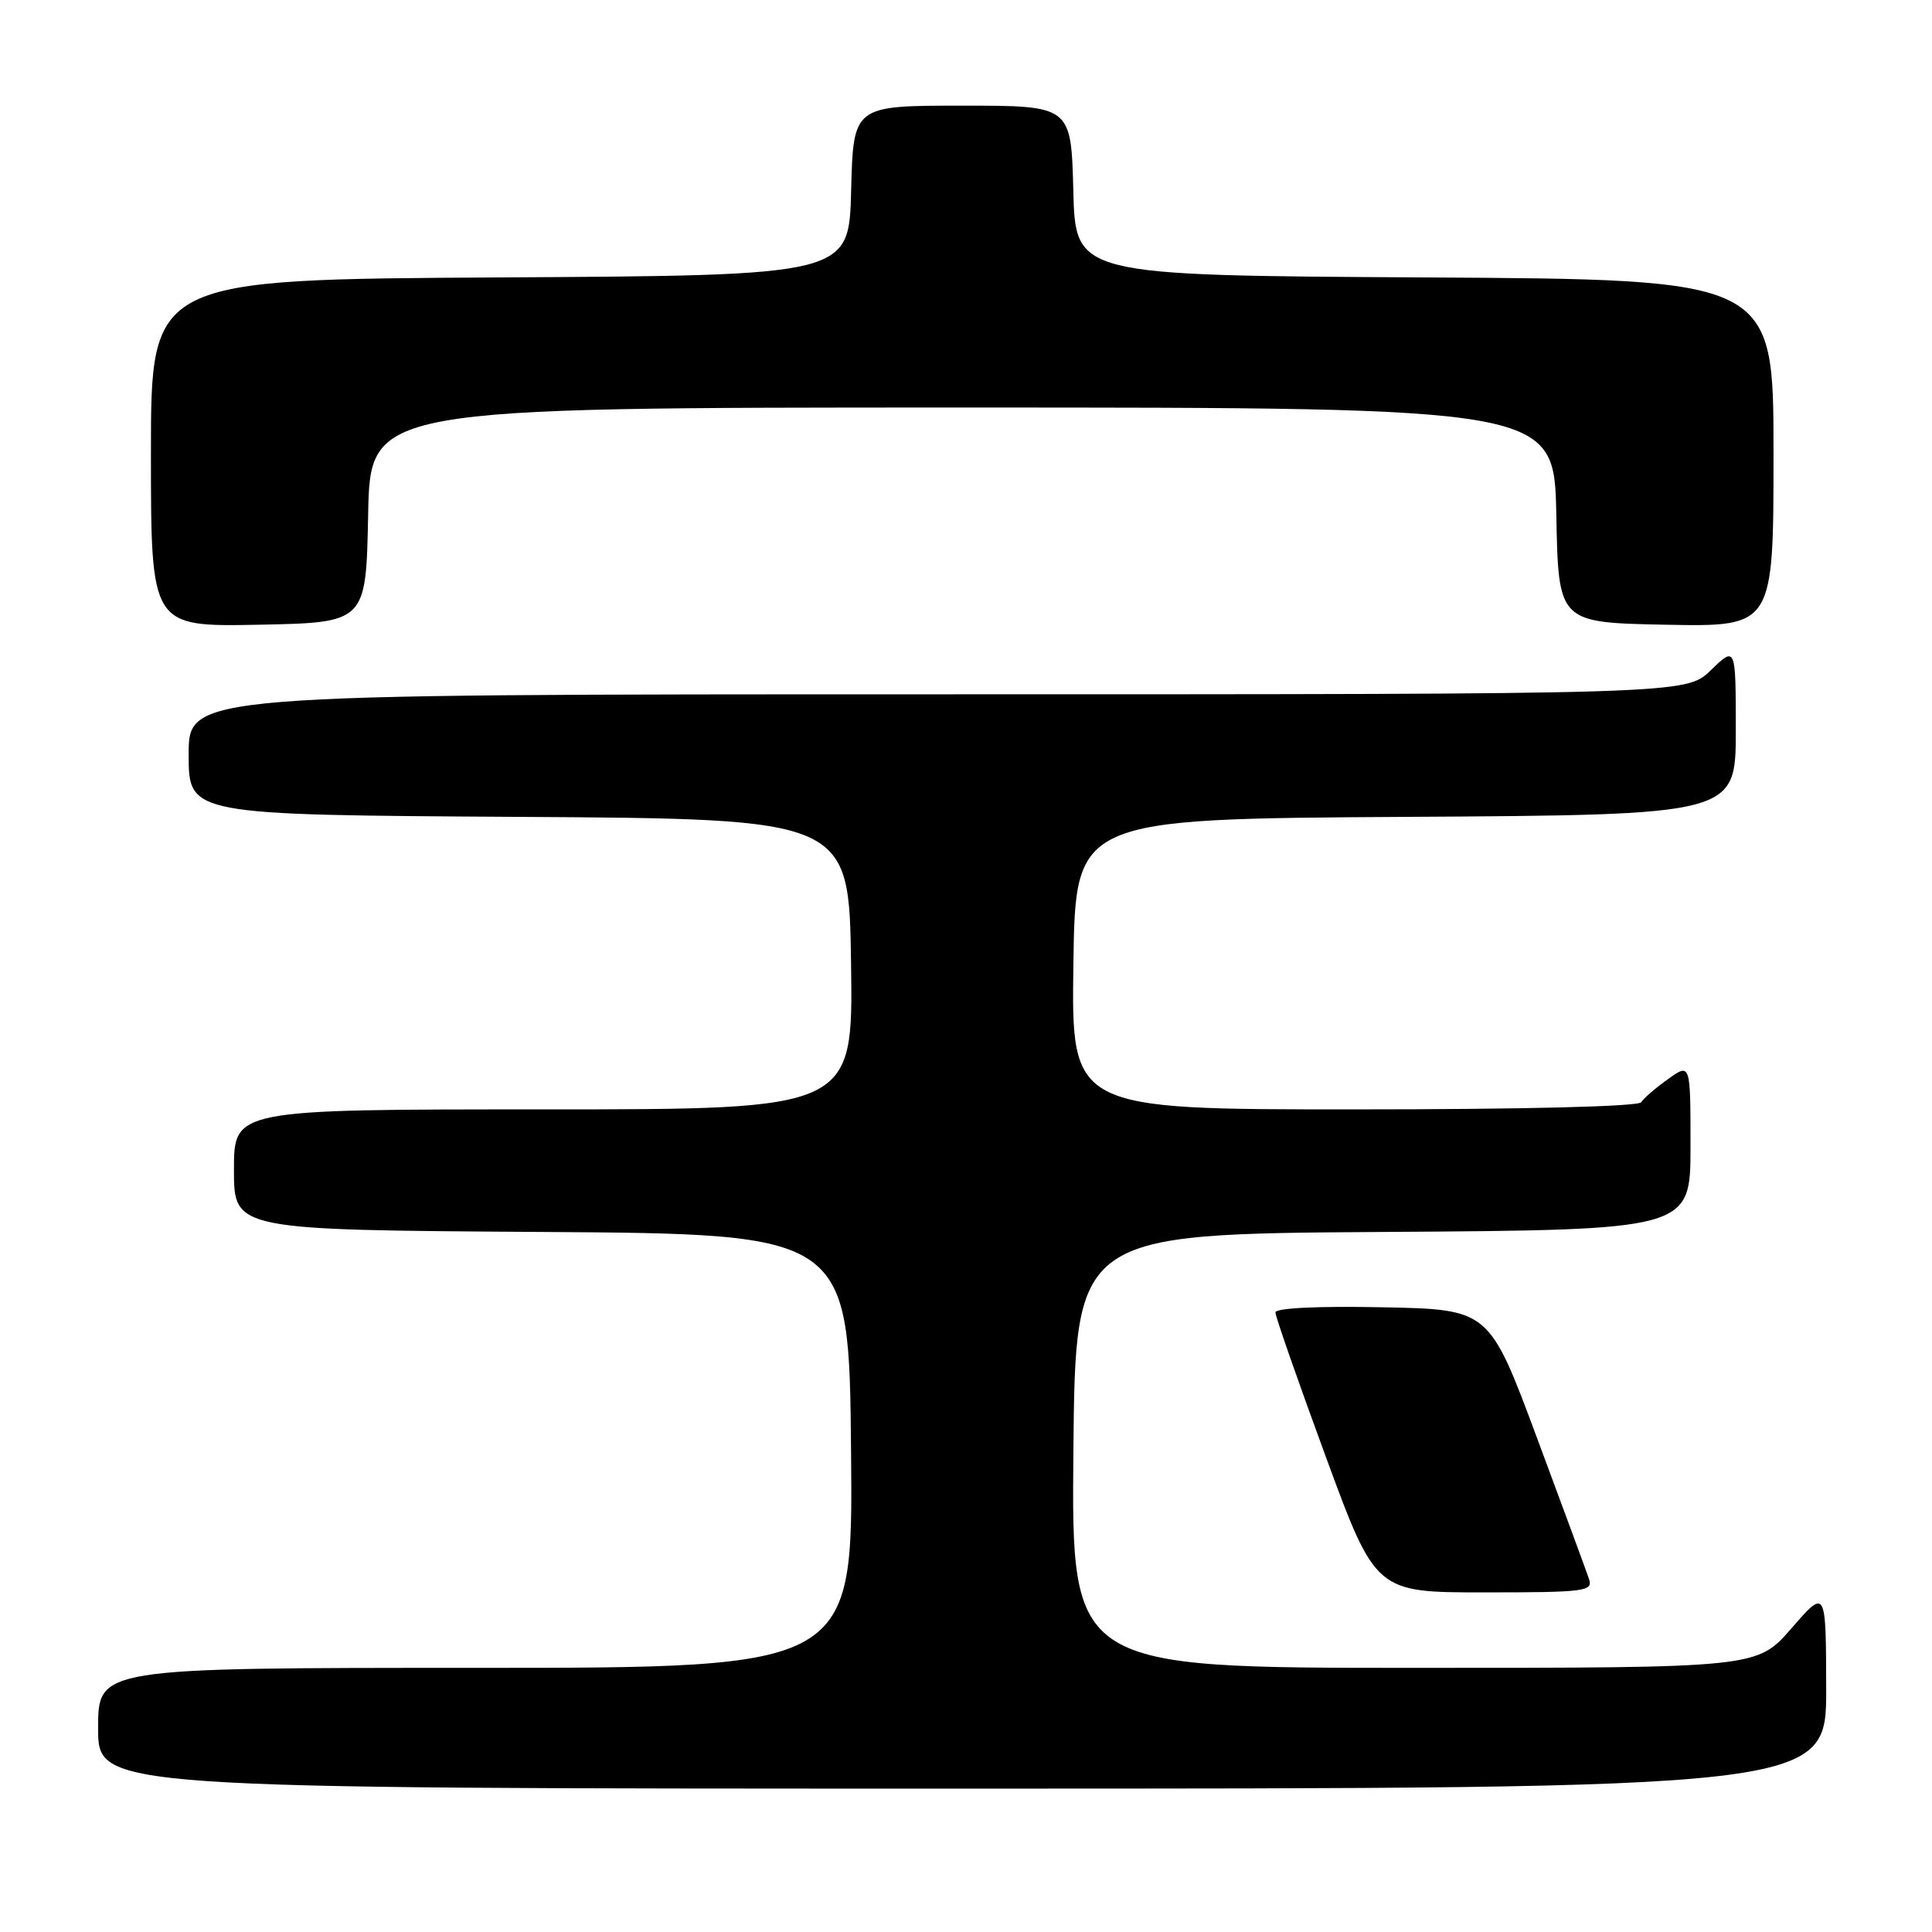 <?xml version="1.0" encoding="UTF-8" standalone="no"?>
<!DOCTYPE svg PUBLIC "-//W3C//DTD SVG 1.1//EN" "http://www.w3.org/Graphics/SVG/1.1/DTD/svg11.dtd" >
<svg xmlns="http://www.w3.org/2000/svg" xmlns:xlink="http://www.w3.org/1999/xlink" version="1.1" viewBox="0 0 256 256">
 <g >
 <path fill="currentColor"
d=" M 241.98 223.75 C 241.95 210.50 241.95 210.50 237.39 215.75 C 232.82 221.00 232.82 221.00 187.39 221.00 C 141.97 221.00 141.97 221.00 142.23 192.25 C 142.50 163.50 142.50 163.50 183.25 163.24 C 224.00 162.98 224.00 162.98 224.00 151.92 C 224.00 140.86 224.00 140.86 221.03 142.98 C 219.40 144.14 217.80 145.52 217.47 146.05 C 217.11 146.62 202.10 147.00 179.42 147.00 C 141.96 147.00 141.96 147.00 142.23 127.75 C 142.50 108.50 142.50 108.50 186.25 108.24 C 230.00 107.98 230.00 107.98 230.00 96.79 C 230.00 85.61 230.00 85.61 226.70 88.80 C 223.40 92.00 223.40 92.00 124.20 92.00 C 25.00 92.00 25.00 92.00 25.00 99.99 C 25.00 107.98 25.00 107.98 68.75 108.24 C 112.50 108.50 112.50 108.50 112.77 127.75 C 113.04 147.00 113.04 147.00 72.02 147.00 C 31.00 147.00 31.00 147.00 31.00 154.99 C 31.00 162.98 31.00 162.98 71.75 163.24 C 112.50 163.50 112.50 163.50 112.77 192.25 C 113.03 221.00 113.03 221.00 63.02 221.00 C 13.00 221.00 13.00 221.00 13.00 229.00 C 13.00 237.00 13.00 237.00 127.50 237.00 C 242.00 237.00 242.00 237.00 241.98 223.75 Z  M 210.56 209.25 C 210.24 208.29 207.13 199.85 203.65 190.50 C 197.32 173.50 197.32 173.50 183.16 173.22 C 174.57 173.05 169.00 173.32 169.00 173.91 C 169.00 174.44 171.99 183.00 175.64 192.93 C 182.28 211.00 182.28 211.00 196.71 211.00 C 210.00 211.00 211.09 210.86 210.56 209.25 Z  M 48.78 68.25 C 49.05 54.00 49.05 54.00 127.50 54.00 C 205.95 54.00 205.95 54.00 206.22 68.25 C 206.50 82.50 206.50 82.50 220.75 82.78 C 235.00 83.05 235.00 83.05 235.00 60.04 C 235.00 37.02 235.00 37.02 188.75 36.76 C 142.50 36.50 142.50 36.50 142.22 25.25 C 141.93 14.00 141.93 14.00 127.50 14.00 C 113.07 14.00 113.07 14.00 112.78 25.25 C 112.50 36.50 112.50 36.50 66.25 36.76 C 20.00 37.02 20.00 37.02 20.00 60.04 C 20.00 83.05 20.00 83.05 34.25 82.78 C 48.50 82.50 48.50 82.50 48.78 68.25 Z "/>
</g>
</svg>